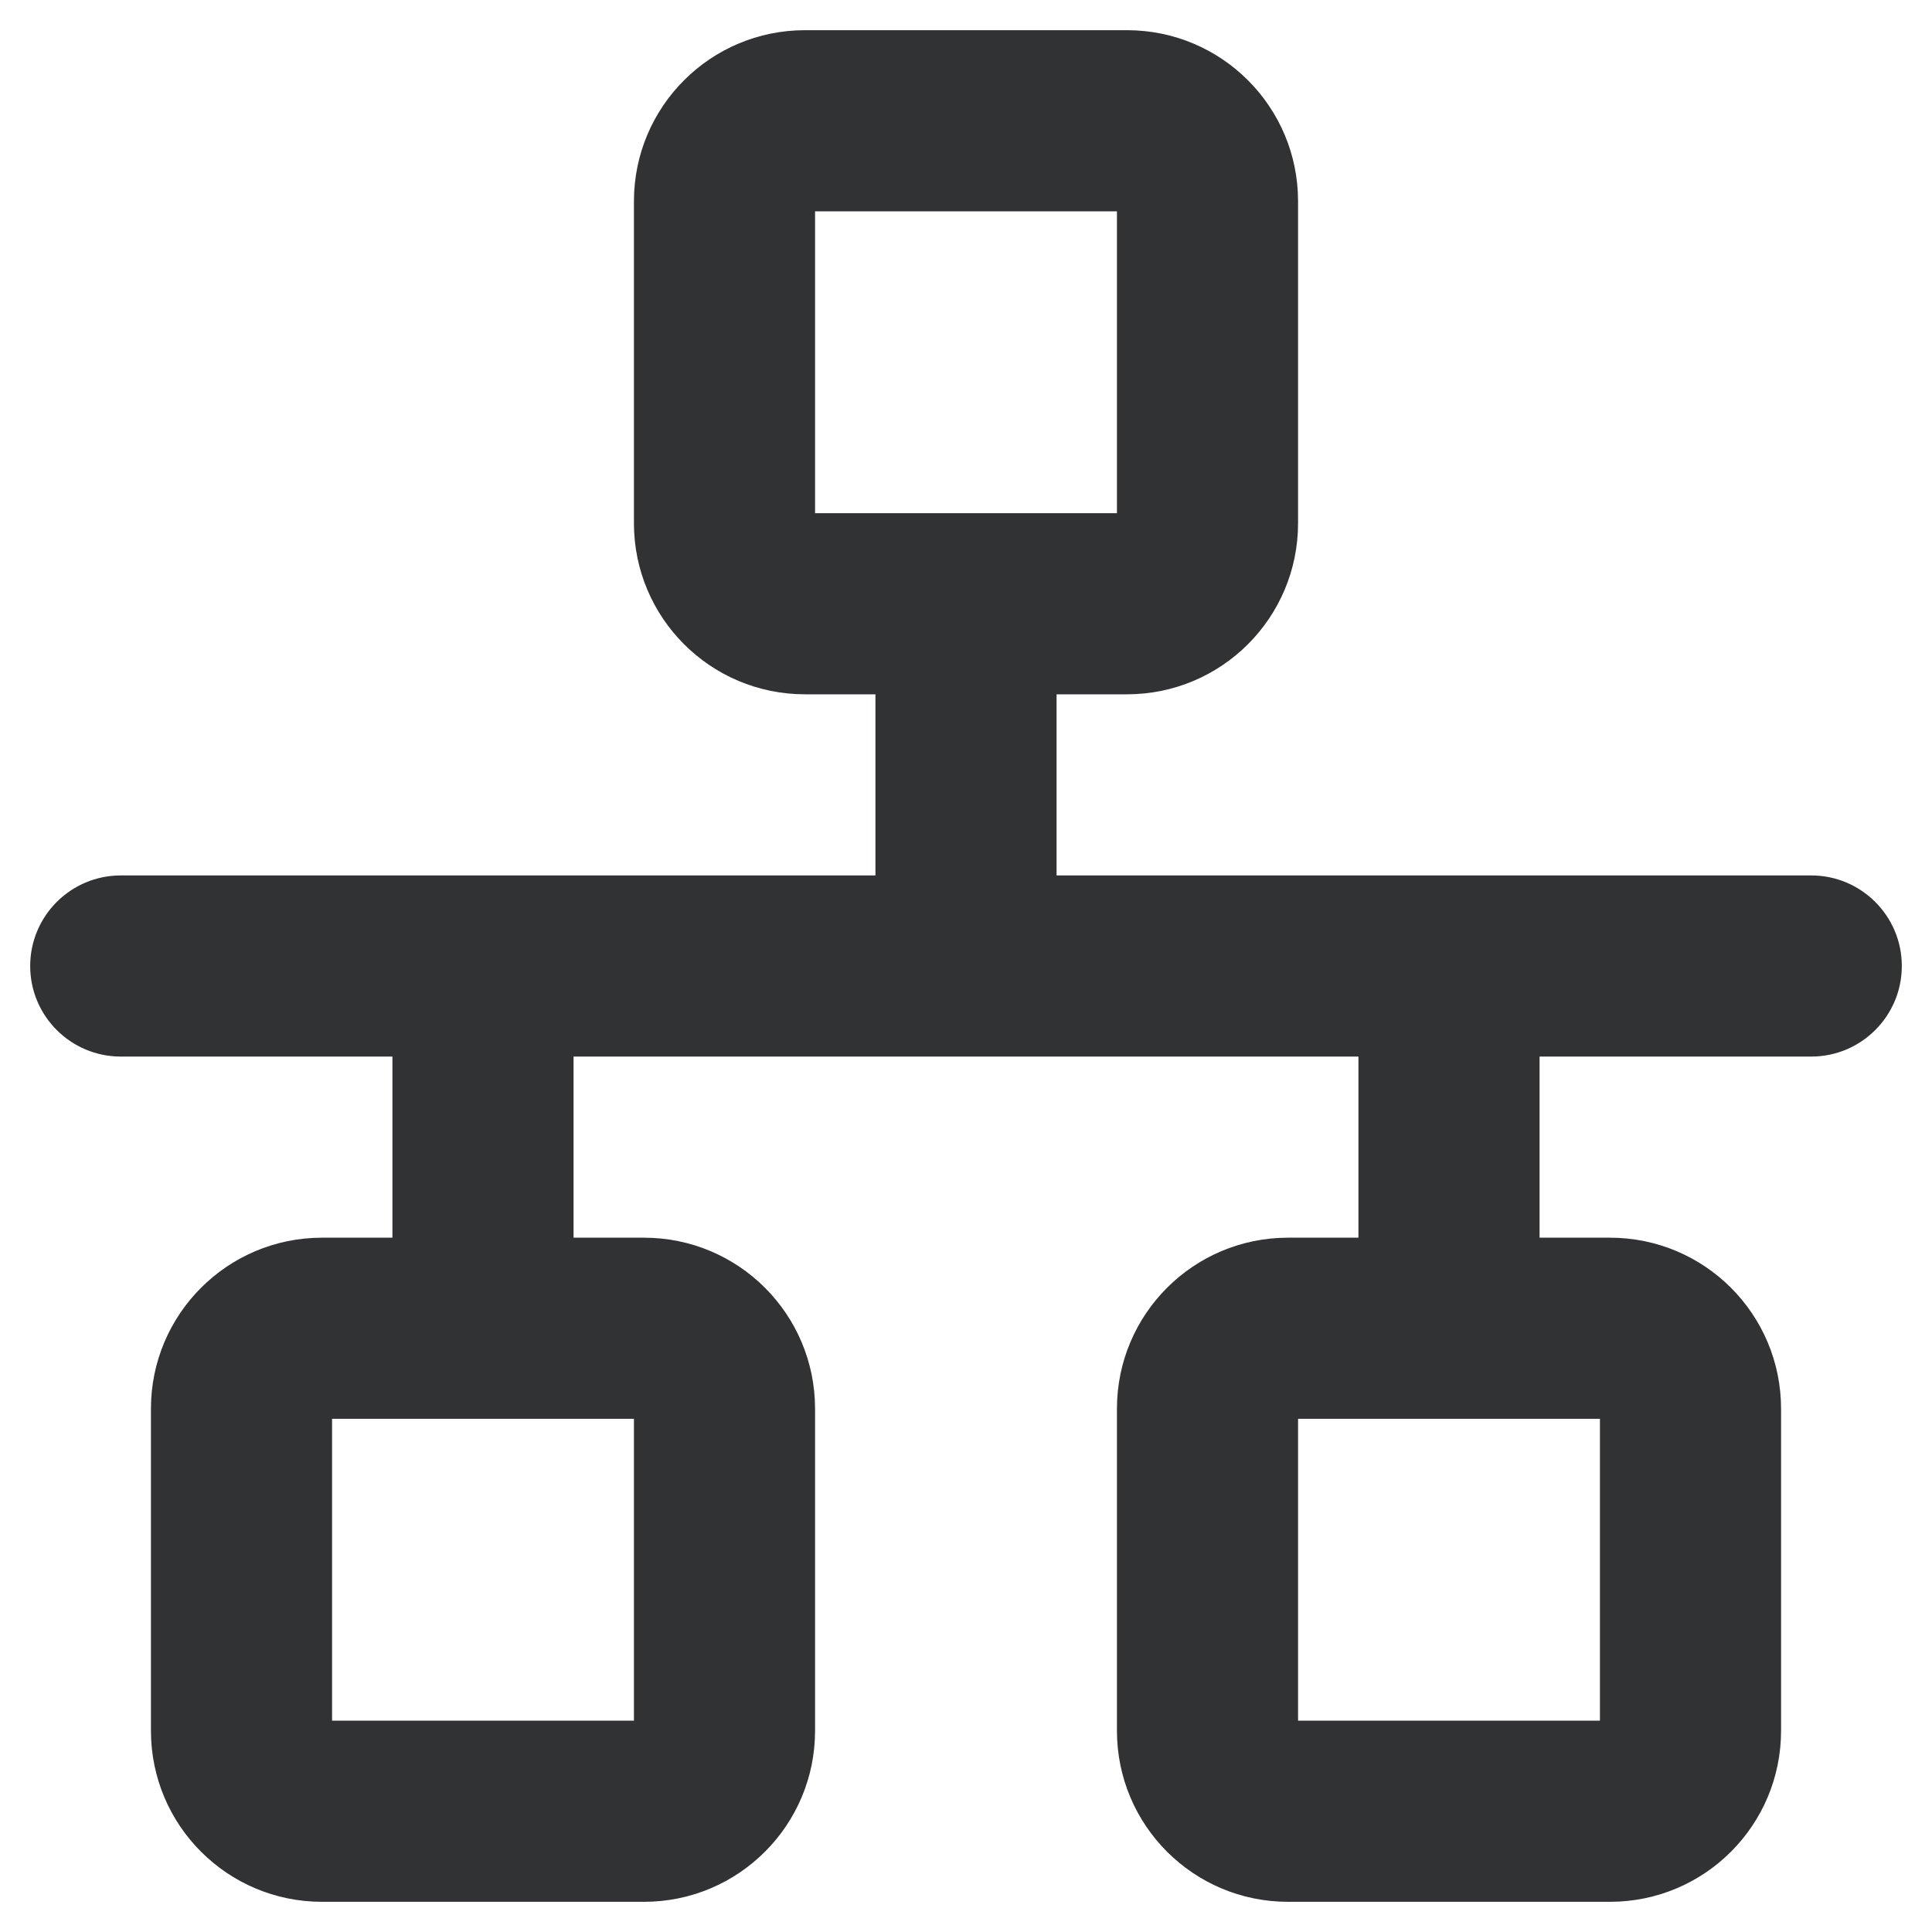 <svg width="16" height="16" viewBox="0 0 16 16" fill="none" xmlns="http://www.w3.org/2000/svg">
    <g clip-path="url(#clip0_7445_7)">
        <path fill-rule="evenodd" clip-rule="evenodd"
            d="M6.75 1.75V4.25H9.25V1.75H6.75ZM8.75 5.75H9.333C10.116 5.75 10.75 5.116 10.75 4.333V1.667C10.75 0.884 10.116 0.25 9.333 0.25H6.667C5.884 0.25 5.25 0.884 5.25 1.667V4.333C5.25 5.116 5.884 5.75 6.667 5.75H7.25V7.25H1C0.586 7.25 0.25 7.586 0.25 8C0.25 8.414 0.586 8.75 1 8.75H3.25V10.25H2.667C1.884 10.25 1.25 10.884 1.25 11.667V14.333C1.25 15.116 1.884 15.75 2.667 15.75H5.333C6.116 15.75 6.75 15.116 6.75 14.333V11.667C6.75 10.884 6.116 10.25 5.333 10.25H4.75V8.75H11.25V10.25H10.667C9.884 10.25 9.25 10.884 9.25 11.667V14.333C9.25 15.116 9.884 15.75 10.667 15.75H13.333C14.116 15.75 14.75 15.116 14.75 14.333V11.667C14.75 10.884 14.116 10.25 13.333 10.25H12.75V8.75H15C15.414 8.75 15.75 8.414 15.75 8C15.75 7.586 15.414 7.25 15 7.25H8.75V5.75ZM10.75 11.75V14.25H13.25V11.75H10.75ZM2.75 11.75V14.25H5.25V11.75H2.75Z"
            fill="#303233" />
    </g>
    <defs>
        <clipPath id="clip0_7445_7">
            <rect width="16" height="16" fill="white" />
        </clipPath>
    </defs>
</svg>
